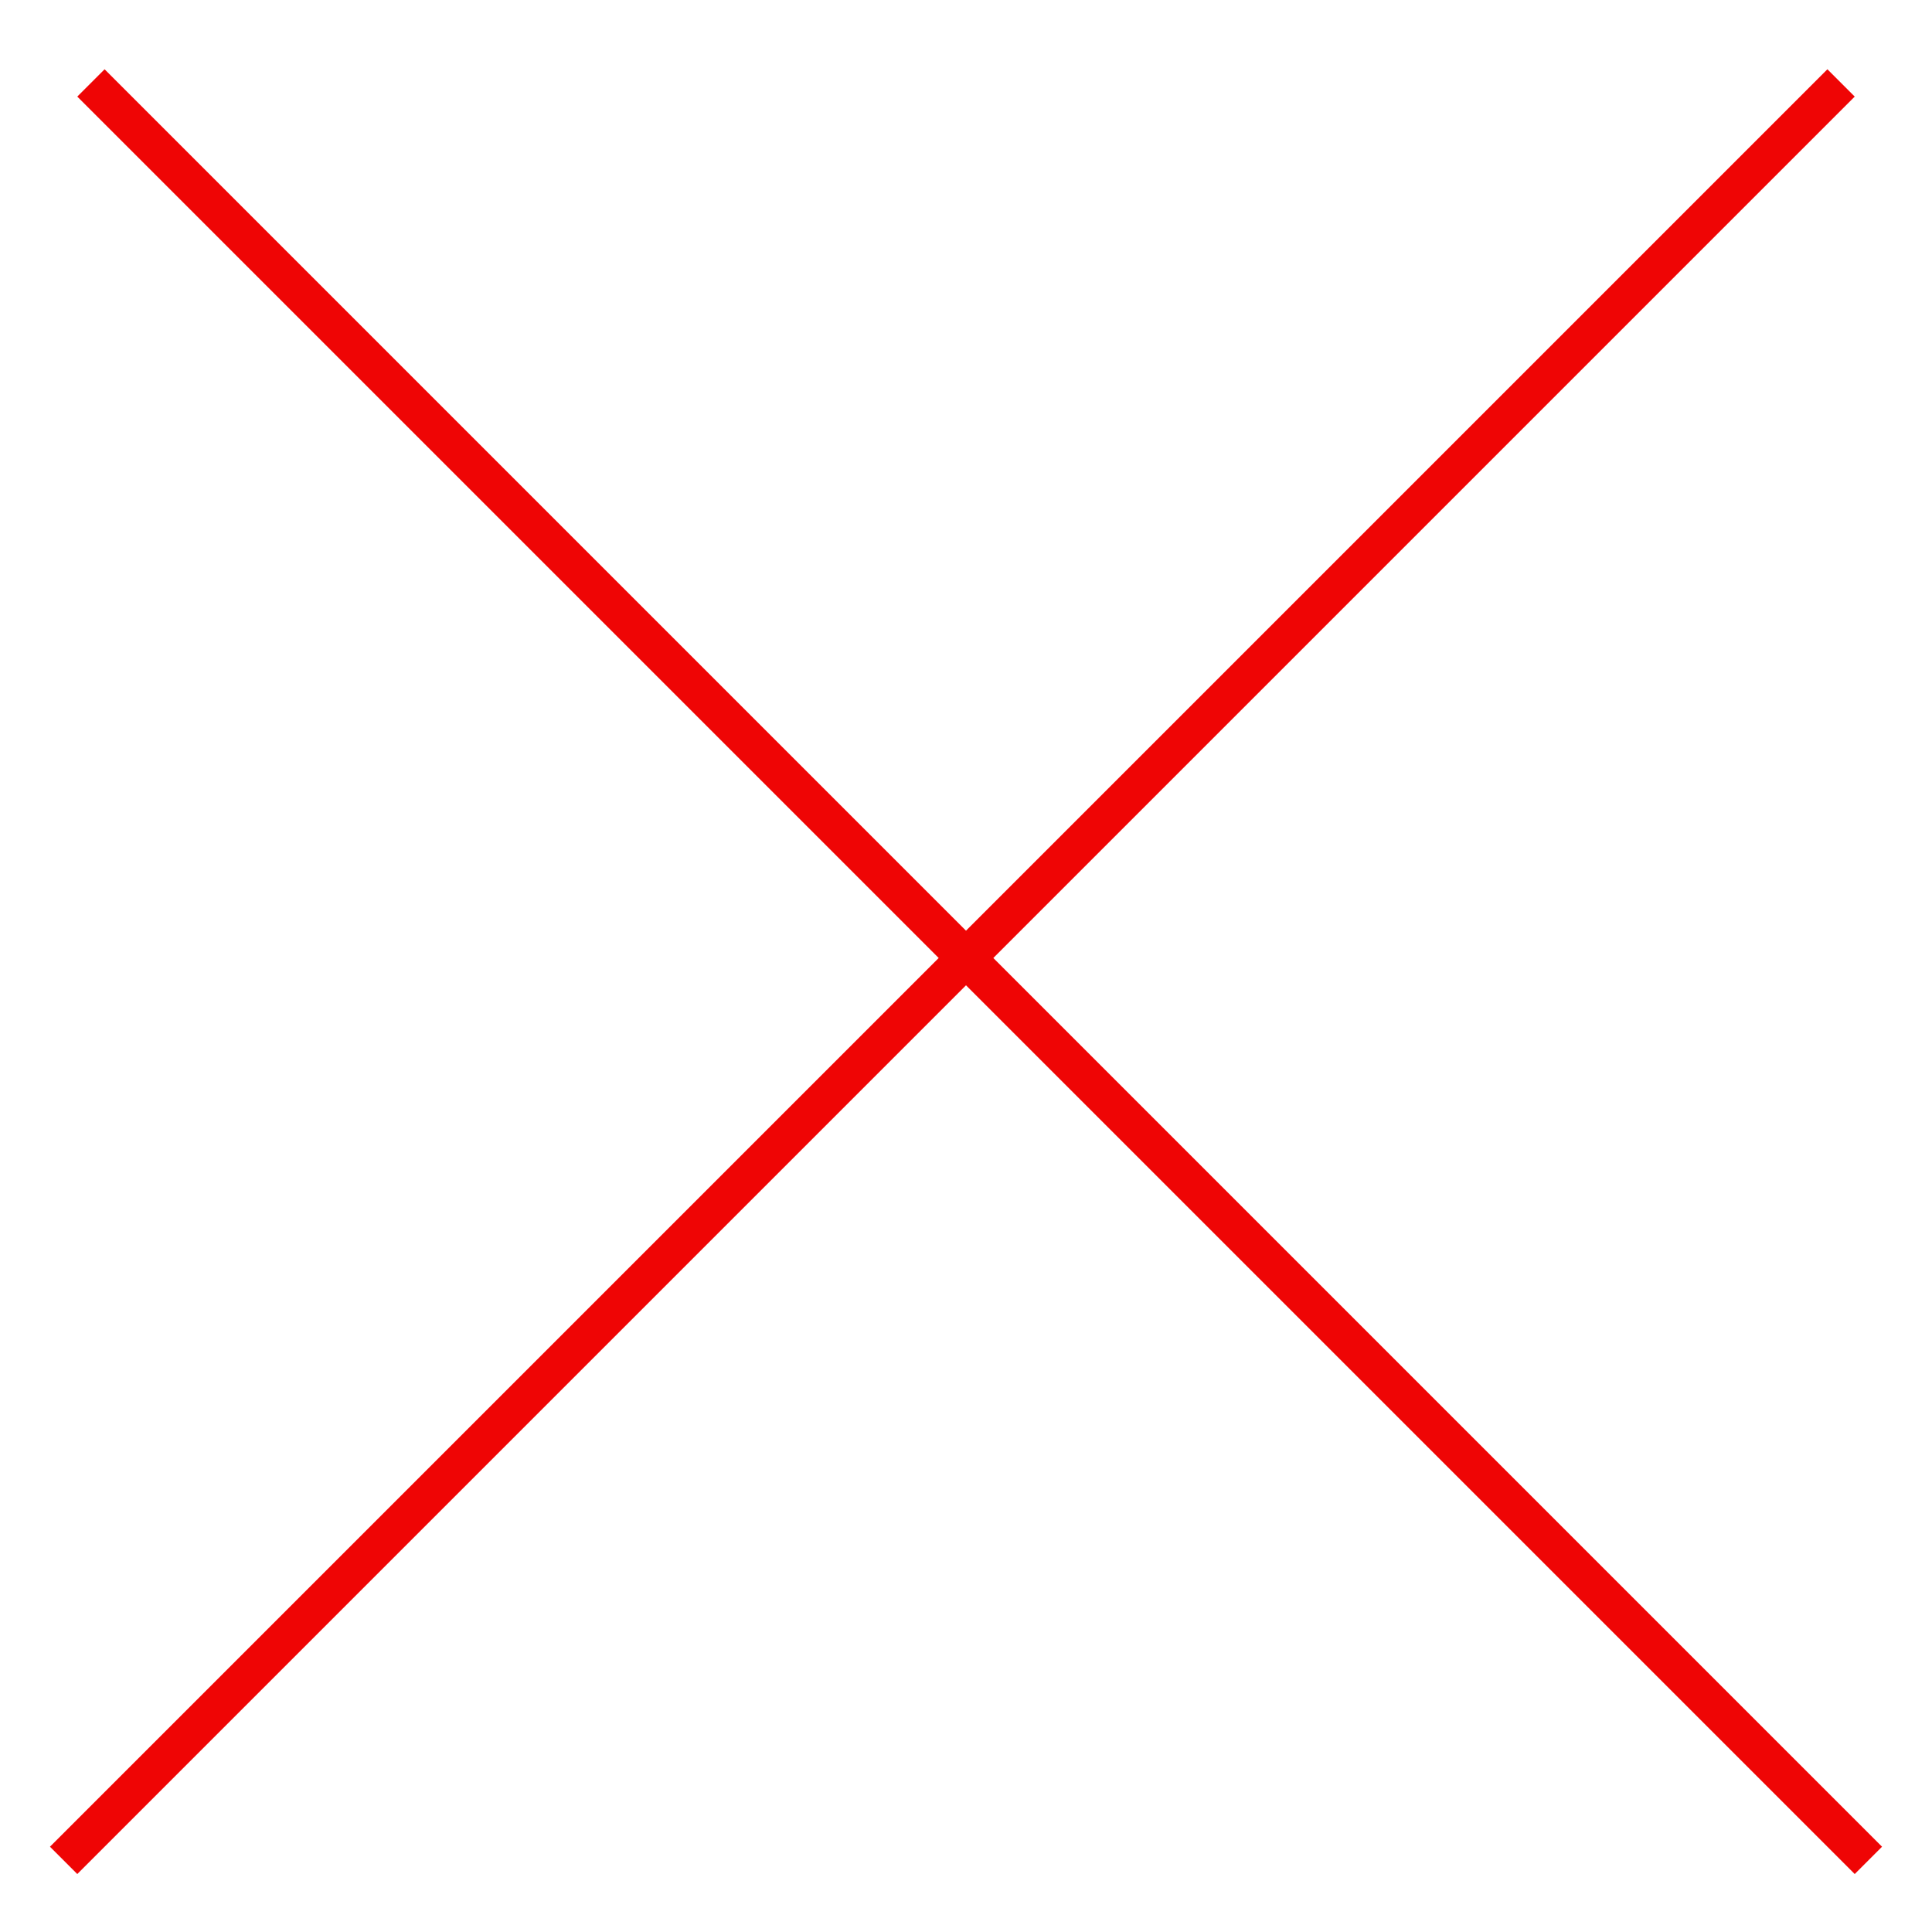 <svg width="100" height="100" viewBox="0 0 100 100" fill="none" xmlns="http://www.w3.org/2000/svg" style="width: 200px; height: 200px;"><style>
     .line-cross1-a {animation:line-cross1-draw 2s infinite; stroke-dasharray: 150;}
     .line-cross1-b {animation:line-cross1-draw 2s infinite; stroke-dasharray: 150;}
     @keyframes line-cross1-draw {
         0%{stroke-dashoffset: 150;}
         100%{stroke-dashoffset: 0;}
     }
     @media (prefers-reduced-motion: reduce) {
         .line-cross1-a, .line-cross1-b {
             animation: none;
         }
     }
    </style><line className="line-cross1-a stroke1" x1="4.707" y1="4.293" x2="96.707" y2="96.293" stroke="rgba(239,5,5,1)" stroke-width="2px" style="animation-duration: 2s;"></line><line className="line-cross1-b stroke1" x1="3.293" y1="96.293" x2="95.293" y2="4.293" stroke="rgba(239,5,5,1)" stroke-width="2px" style="animation-duration: 2s;"></line></svg>